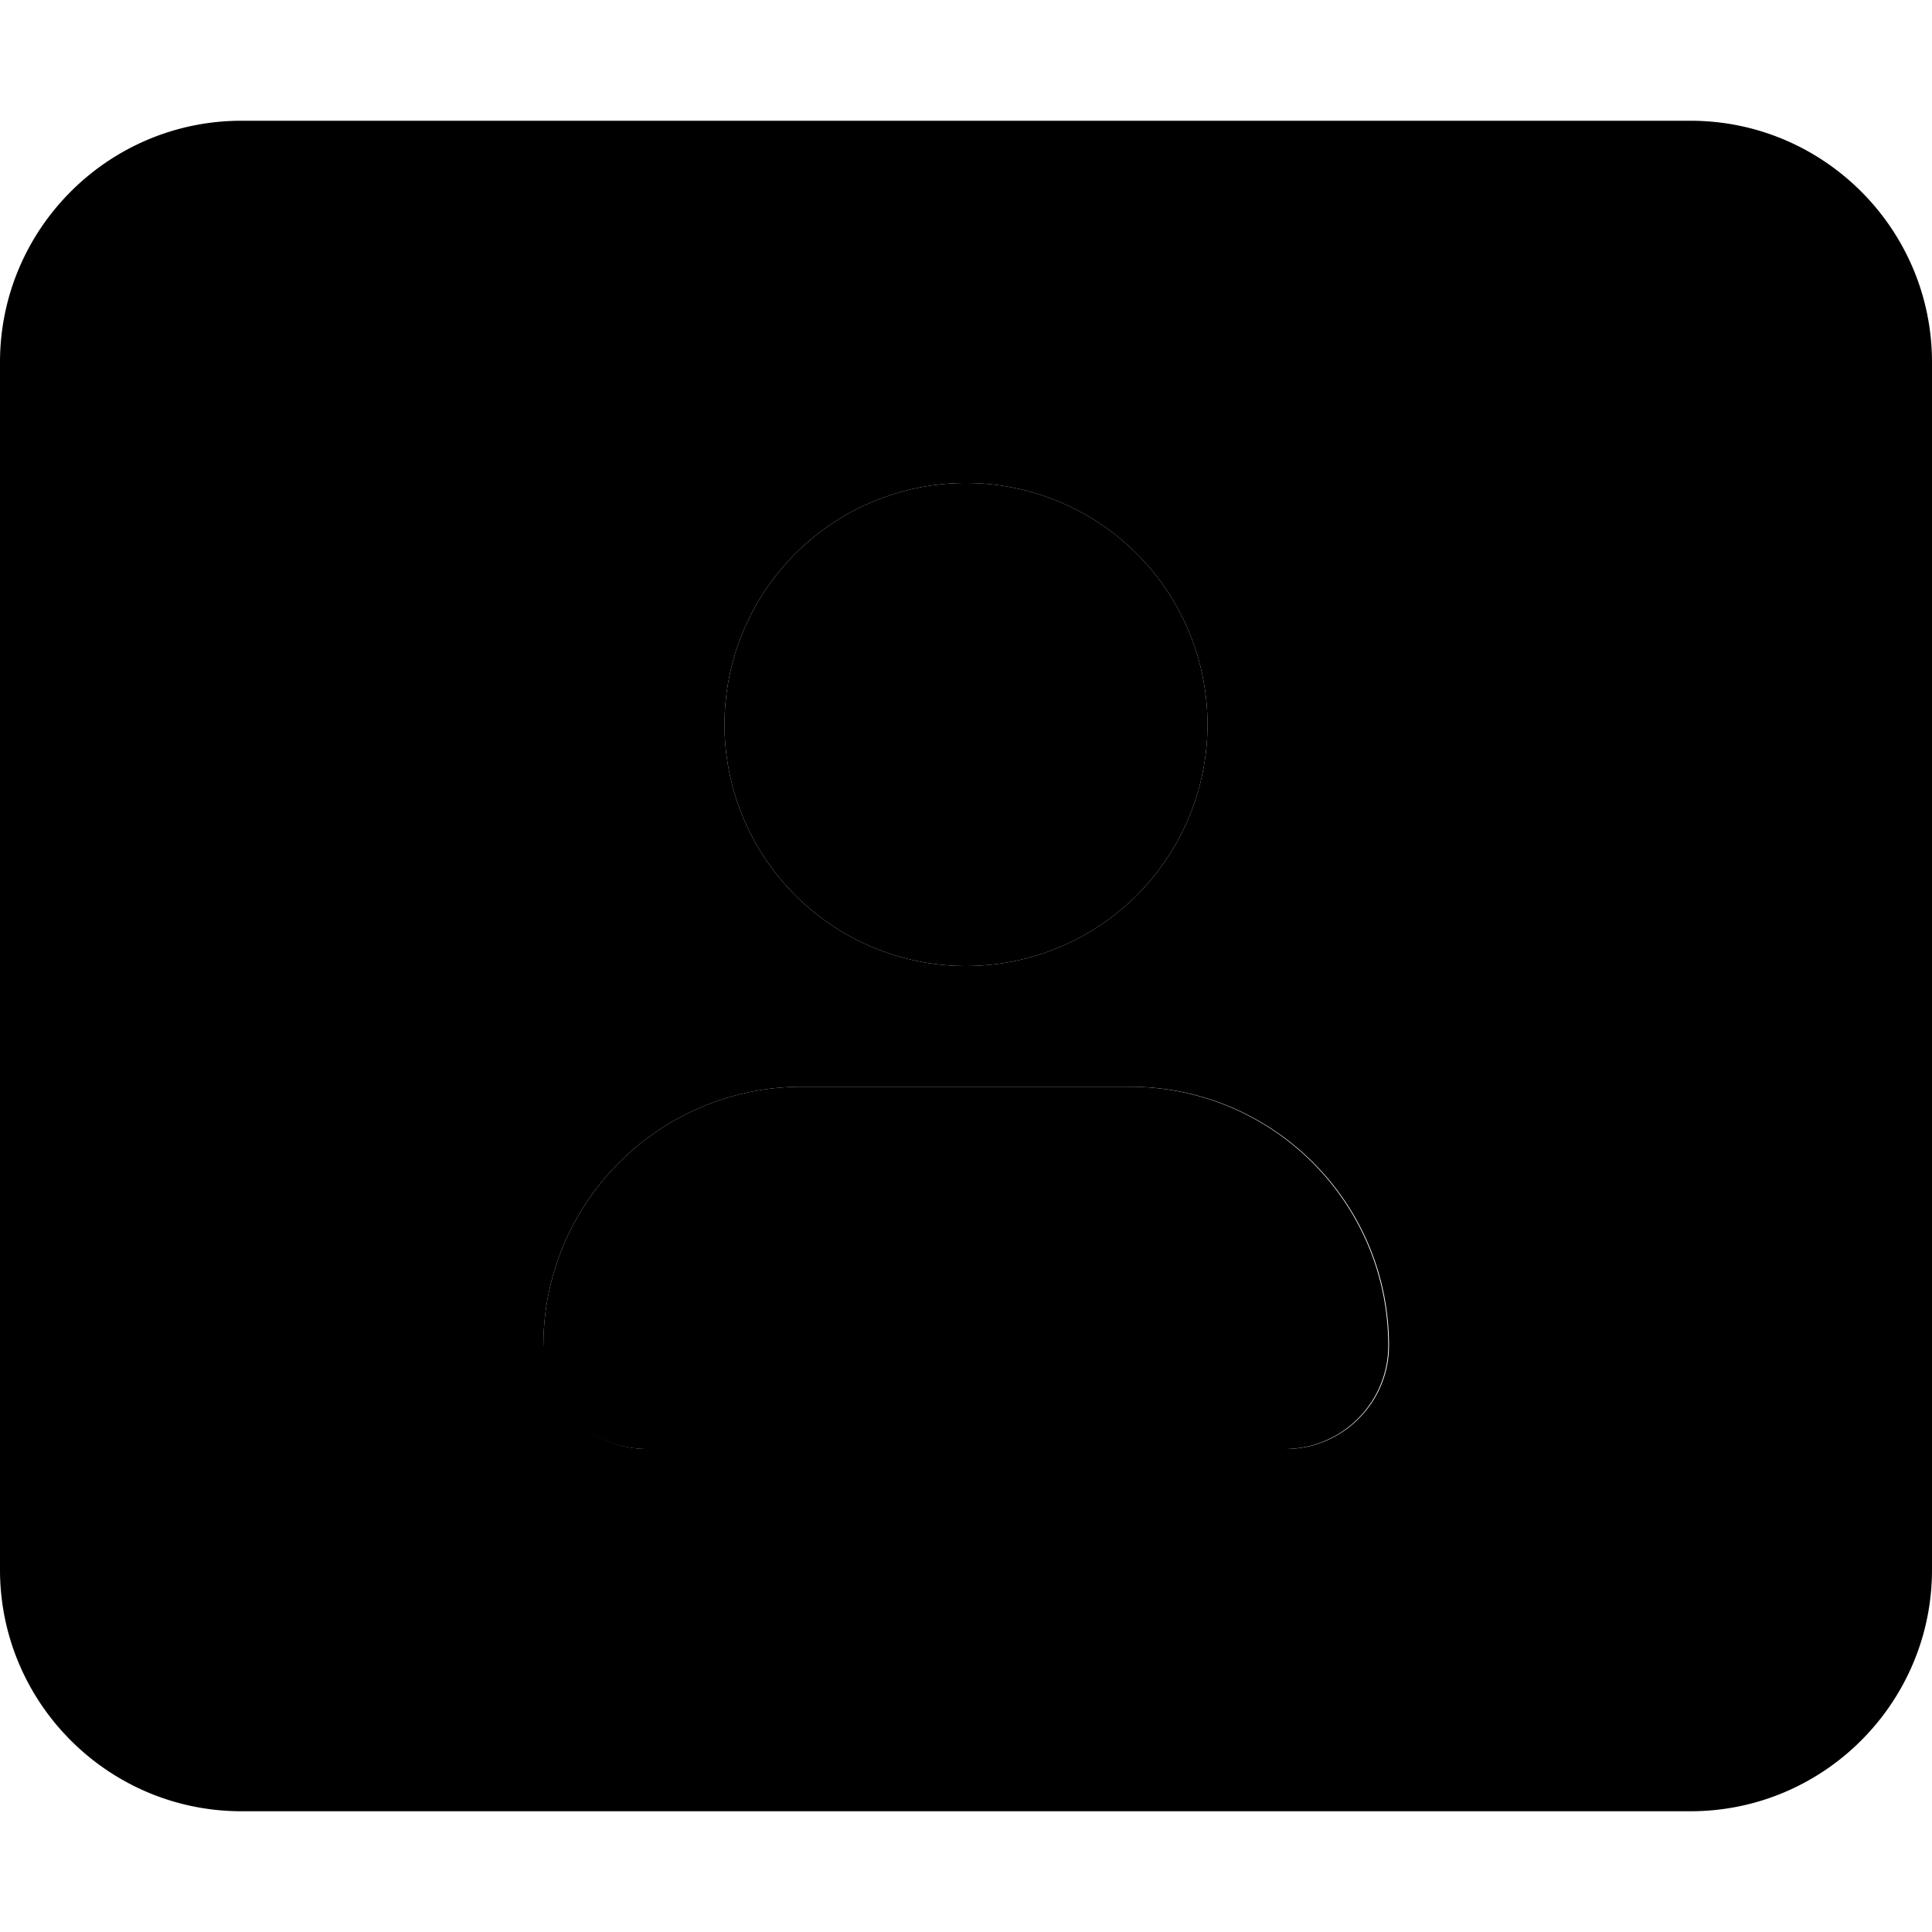<svg xmlns="http://www.w3.org/2000/svg" width="24" height="24" viewBox="0 0 512 512">
    <path class="pr-icon-duotone-secondary" d="M0 96L0 416c0 35.3 28.7 64 64 64l384 0c35.3 0 64-28.7 64-64l0-320c0-35.3-28.7-64-64-64L64 32C28.7 32 0 60.7 0 96zM144 356.6c0-37.9 30.7-68.6 68.6-68.6l86.9 0c37.9 0 68.6 30.7 68.6 68.6c0 15.1-12.3 27.4-27.4 27.4l-169.1 0c-15.1 0-27.4-12.3-27.4-27.4zM320 192a64 64 0 1 1 -128 0 64 64 0 1 1 128 0z"/>
    <path class="pr-icon-duotone-primary" d="M256 256a64 64 0 1 0 0-128 64 64 0 1 0 0 128zm-43.4 32c-37.9 0-68.6 30.7-68.6 68.6c0 15.1 12.3 27.4 27.4 27.4l169.1 0c15.1 0 27.4-12.3 27.4-27.4c0-37.9-30.7-68.6-68.6-68.6l-86.9 0z"/>
</svg>